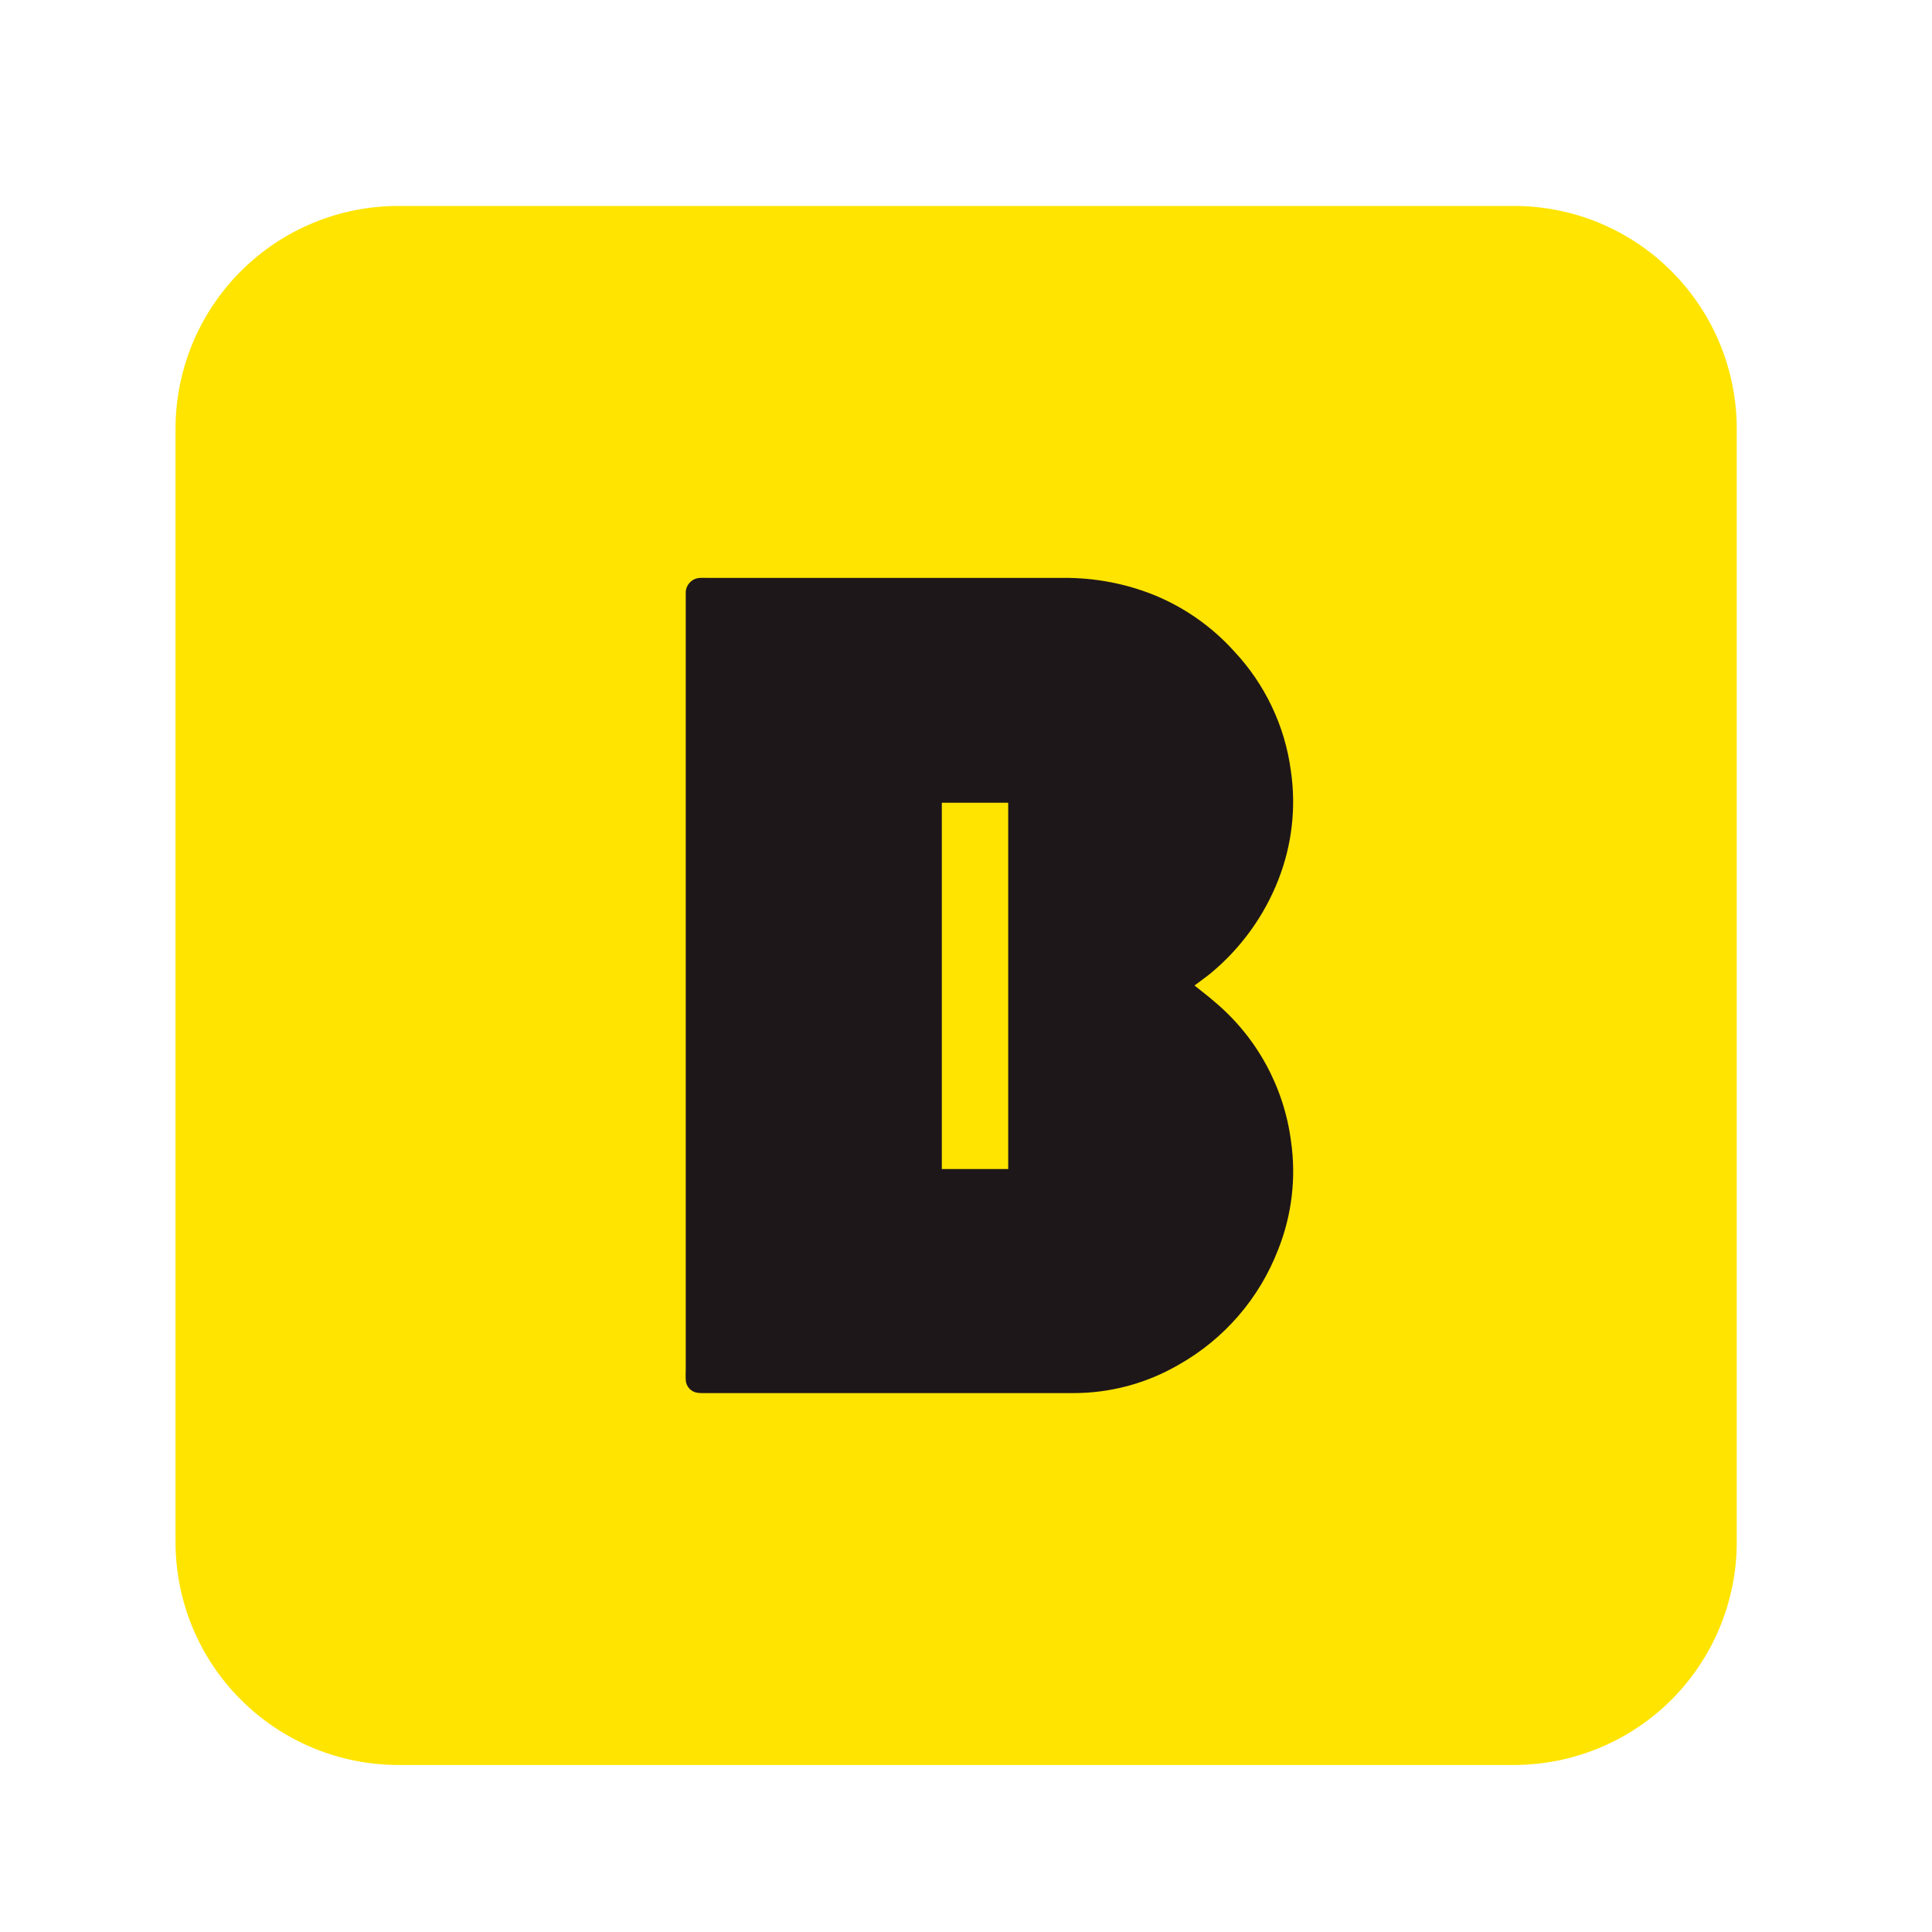 <svg width="33" height="33" viewBox="0 0 33 33" fill="none" xmlns="http://www.w3.org/2000/svg">
<g clip-path="url(#clip0_94_12470)">
<path d="M29.665 26.342C29.665 26.842 29.566 27.337 29.374 27.799C29.183 28.261 28.902 28.68 28.549 29.034C28.195 29.387 27.775 29.667 27.313 29.858C26.851 30.049 26.356 30.147 25.856 30.147H6.807C5.798 30.148 4.829 29.747 4.115 29.033C3.4 28.32 2.999 27.352 2.998 26.342V7.321C2.999 6.312 3.401 5.344 4.115 4.631C4.829 3.917 5.798 3.517 6.807 3.518H25.856C26.356 3.517 26.851 3.615 27.313 3.806C27.775 3.997 28.195 4.277 28.548 4.631C28.902 4.984 29.183 5.403 29.374 5.865C29.566 6.327 29.664 6.822 29.665 7.321V26.342Z" fill="#FFE400"/>
<path d="M22.052 19.496C21.932 18.568 21.468 17.718 20.752 17.116C20.646 17.023 20.531 16.936 20.403 16.833C20.509 16.753 20.597 16.692 20.68 16.624C21.195 16.197 21.594 15.646 21.837 15.022C22.068 14.432 22.141 13.793 22.049 13.166C21.948 12.404 21.611 11.693 21.086 11.131C20.712 10.714 20.249 10.386 19.732 10.171C19.23 9.967 18.693 9.865 18.151 9.871H12.081C12.039 9.869 11.997 9.869 11.955 9.871C11.889 9.874 11.826 9.903 11.781 9.952C11.735 10.001 11.711 10.065 11.713 10.132C11.713 10.174 11.713 10.216 11.713 10.258V23.373C11.713 23.439 11.709 23.505 11.713 23.571C11.715 23.625 11.737 23.677 11.774 23.717C11.81 23.757 11.86 23.783 11.914 23.79C11.956 23.795 11.998 23.797 12.04 23.795H18.326C18.959 23.797 19.581 23.631 20.129 23.313C20.911 22.873 21.514 22.174 21.835 21.336C22.066 20.752 22.141 20.118 22.052 19.496V19.496ZM17.221 19.968H16.087V13.711H17.208C17.208 13.711 17.204 13.708 17.208 13.708V13.711H17.221V19.968Z" fill="#1E1719"/>
</g>
<defs>
<clipPath id="clip0_94_12470">
<rect width="26.667" height="26.63" fill="white" transform="translate(2.998 3.518)"/>
</clipPath>
</defs>
</svg>
